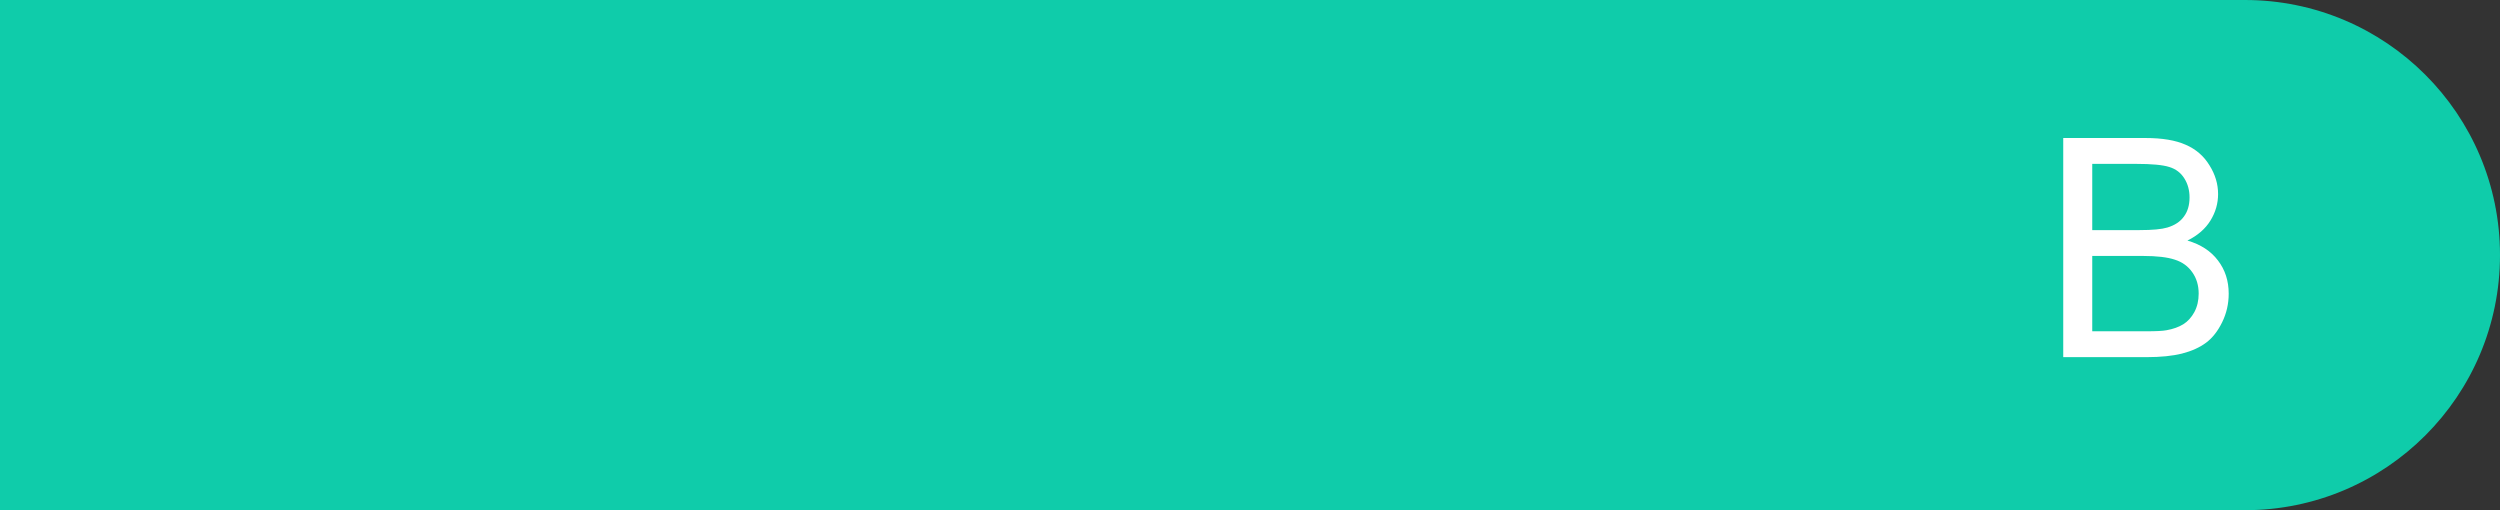 <svg width="98" height="20" viewBox="0 0 98 20" fill="none" xmlns="http://www.w3.org/2000/svg" preserveAspectRatio="none meet">
<rect x="0" y="0" width="98" height="20" fill="#333333" stroke="none"/>
<path d="M0 0H88C93.523 0 98 4.477 98 10C98 15.523 93.523 20 88 20H0V0Z" fill="#0FCCAA"/>
<path d="M80.879 14V5.41H84.102C84.758 5.41 85.283 5.498 85.678 5.674C86.076 5.846 86.387 6.113 86.609 6.477C86.836 6.836 86.949 7.213 86.949 7.607C86.949 7.975 86.85 8.32 86.65 8.645C86.451 8.969 86.15 9.23 85.748 9.43C86.268 9.582 86.666 9.842 86.943 10.209C87.225 10.576 87.365 11.01 87.365 11.51C87.365 11.912 87.279 12.287 87.107 12.635C86.939 12.979 86.731 13.244 86.481 13.432C86.231 13.619 85.916 13.762 85.537 13.859C85.162 13.953 84.701 14 84.154 14H80.879ZM82.016 9.02H83.873C84.377 9.02 84.738 8.986 84.957 8.92C85.246 8.834 85.463 8.691 85.607 8.492C85.756 8.293 85.83 8.043 85.83 7.742C85.83 7.457 85.762 7.207 85.625 6.992C85.488 6.773 85.293 6.625 85.039 6.547C84.785 6.465 84.35 6.424 83.732 6.424H82.016V9.02ZM82.016 12.986H84.154C84.522 12.986 84.779 12.973 84.928 12.945C85.189 12.898 85.408 12.82 85.584 12.711C85.76 12.602 85.904 12.443 86.018 12.236C86.131 12.025 86.188 11.783 86.188 11.51C86.188 11.19 86.106 10.912 85.941 10.678C85.777 10.44 85.549 10.273 85.256 10.18C84.967 10.082 84.549 10.033 84.002 10.033H82.016V12.986Z" fill="white"/>
</svg>
